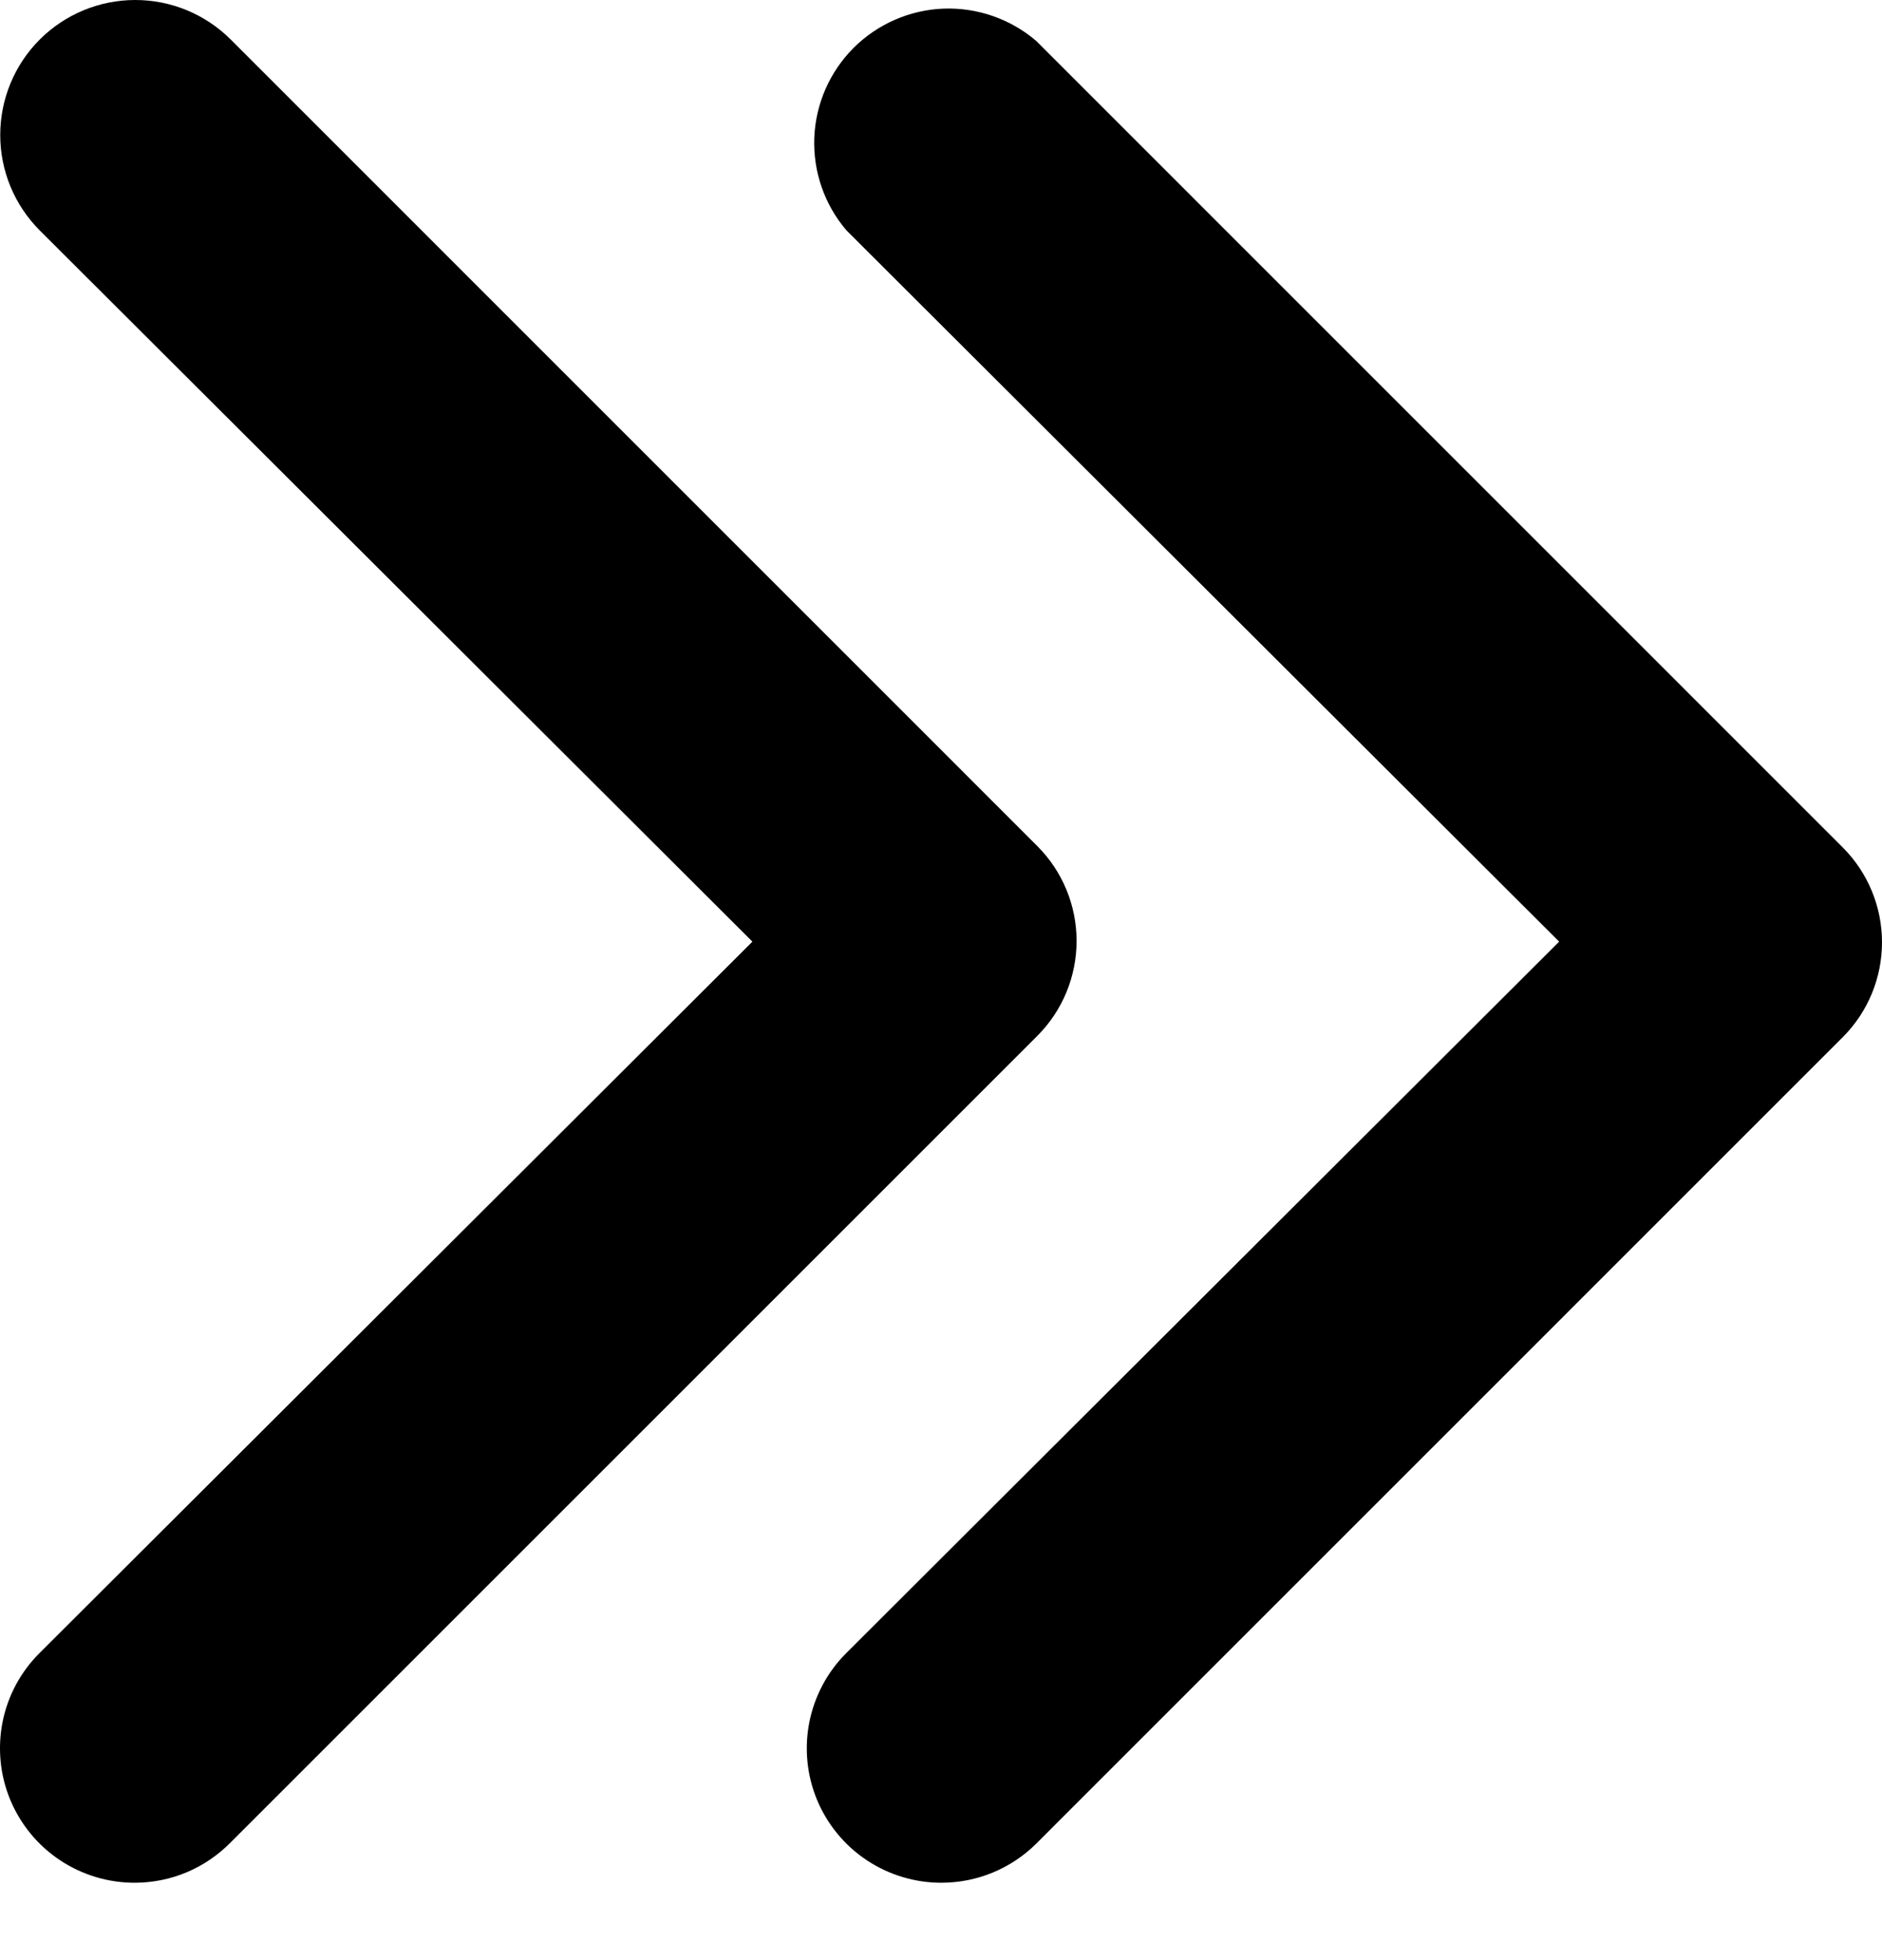 <svg width="24" height="25" viewBox="0 0 24 25" fill="none" xmlns="http://www.w3.org/2000/svg">
<path d="M12.013 24.013C11.672 24.015 11.339 23.915 11.055 23.727C10.771 23.539 10.55 23.27 10.419 22.956C10.289 22.641 10.255 22.295 10.322 21.961C10.389 21.627 10.554 21.32 10.795 21.081L19.883 12.01L10.795 2.939C10.514 2.611 10.368 2.189 10.384 1.758C10.401 1.326 10.58 0.917 10.885 0.611C11.191 0.306 11.6 0.127 12.032 0.11C12.463 0.094 12.885 0.241 13.213 0.521L23.501 10.81C23.821 11.131 24 11.566 24 12.018C24 12.472 23.821 12.906 23.501 13.227L13.213 23.516C12.894 23.832 12.463 24.011 12.013 24.013Z" fill="black"/>
<path d="M1.725 24.013C1.384 24.015 1.051 23.915 0.767 23.727C0.483 23.539 0.262 23.27 0.131 22.956C0 22.641 -0.033 22.295 0.033 21.961C0.1 21.627 0.265 21.32 0.507 21.081L9.595 12.01L0.507 2.939C0.184 2.616 0.003 2.178 0.003 1.722C0.003 1.265 0.184 0.827 0.507 0.504C0.83 0.181 1.268 3.40214e-09 1.725 0C2.181 -3.40214e-09 2.619 0.181 2.942 0.504L13.23 10.793C13.55 11.114 13.729 11.548 13.729 12.001C13.729 12.454 13.55 12.889 13.23 13.21L2.942 23.498C2.783 23.66 2.594 23.789 2.385 23.878C2.176 23.966 1.952 24.012 1.725 24.013Z" fill="black"/>
</svg>

